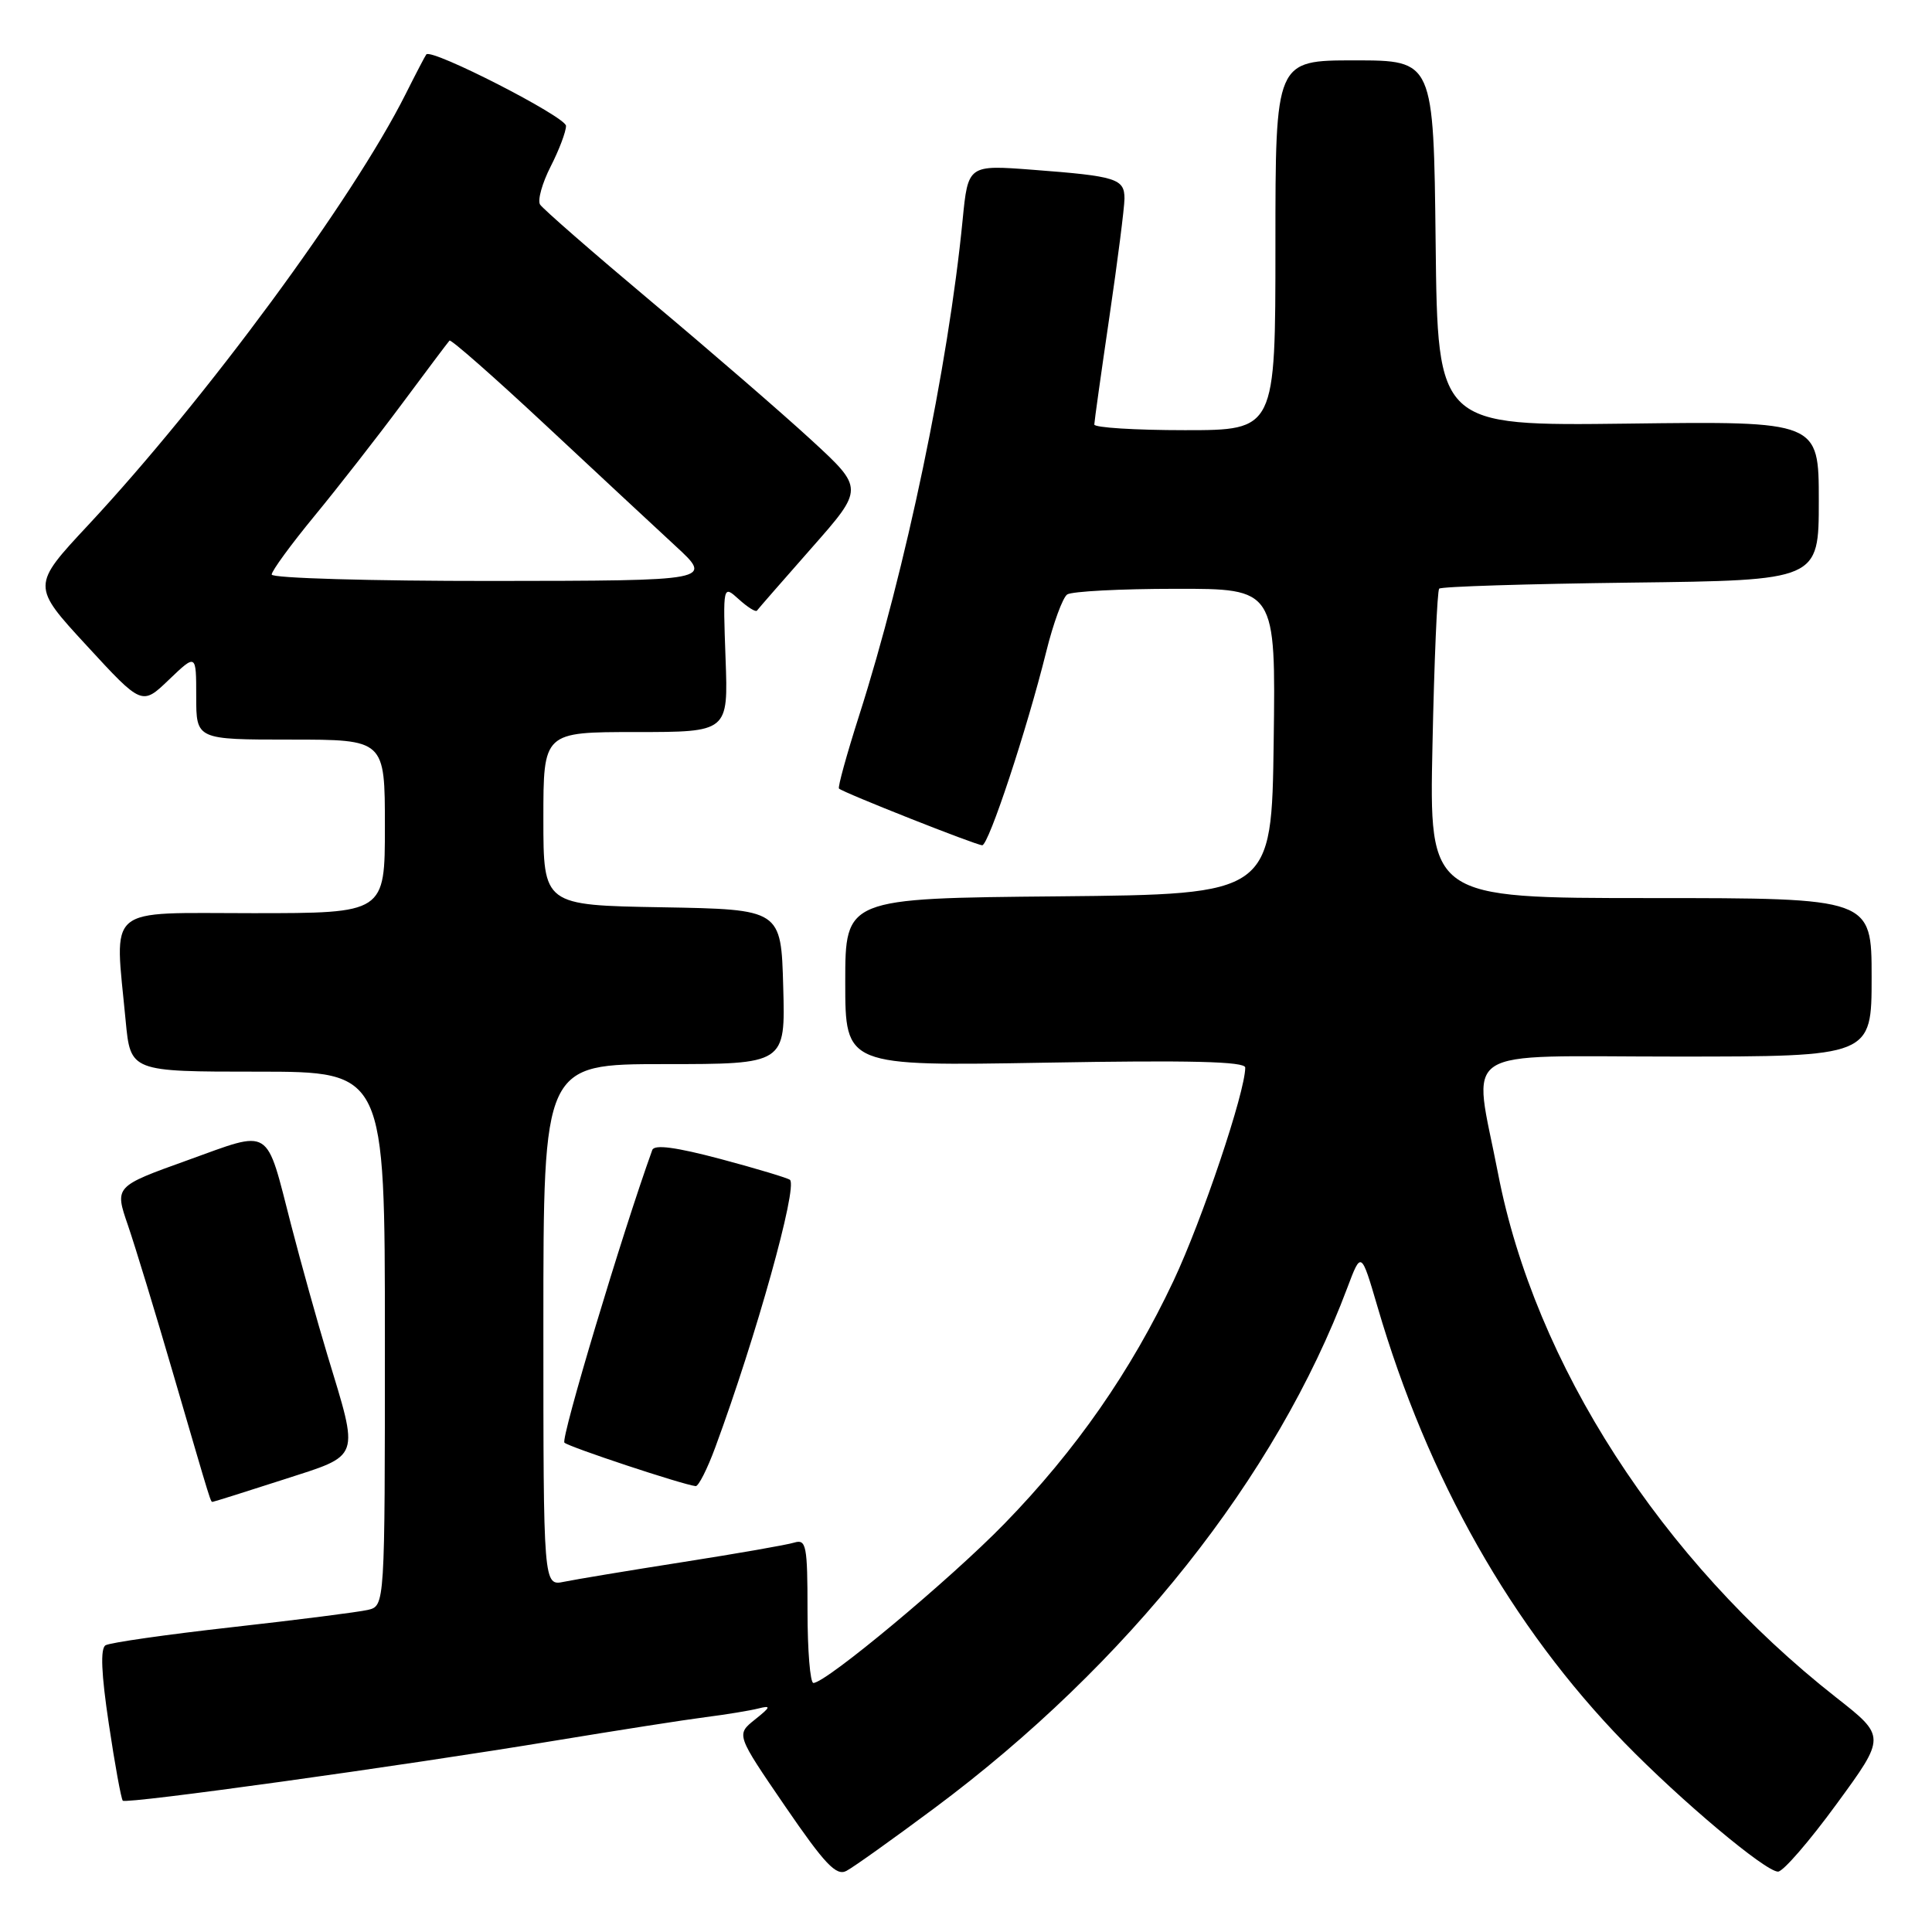 <?xml version="1.0" encoding="UTF-8" standalone="no"?>
<!DOCTYPE svg PUBLIC "-//W3C//DTD SVG 1.1//EN" "http://www.w3.org/Graphics/SVG/1.1/DTD/svg11.dtd" >
<svg xmlns="http://www.w3.org/2000/svg" xmlns:xlink="http://www.w3.org/1999/xlink" version="1.1" viewBox="0 0 256 256">
 <g >
 <path fill="currentColor"
d=" M 123.80 239.60 C 149.42 220.53 169.11 195.72 178.53 170.63 C 180.36 165.77 180.36 165.77 182.52 173.13 C 189.19 195.95 200.29 215.54 215.25 230.92 C 222.75 238.62 233.92 248.00 235.60 248.00 C 236.27 248.00 239.76 243.97 243.35 239.05 C 249.90 230.10 249.90 230.10 243.27 224.90 C 220.13 206.71 203.38 180.75 198.50 155.50 C 195.18 138.32 192.63 140.00 221.99 140.00 C 248.00 140.00 248.00 140.00 248.00 129.50 C 248.00 119.00 248.00 119.00 218.69 119.00 C 189.38 119.00 189.38 119.00 189.81 98.75 C 190.04 87.61 190.44 78.28 190.70 78.00 C 190.95 77.72 202.38 77.37 216.08 77.20 C 241.00 76.90 241.00 76.90 241.00 66.36 C 241.00 55.81 241.00 55.81 215.75 56.13 C 190.50 56.44 190.50 56.44 190.23 32.22 C 189.96 8.00 189.96 8.00 179.48 8.00 C 169.00 8.00 169.00 8.00 169.00 32.50 C 169.00 57.00 169.00 57.00 157.00 57.00 C 150.40 57.00 145.00 56.66 145.00 56.25 C 145.01 55.84 145.91 49.42 147.00 42.00 C 148.09 34.58 148.99 27.52 149.00 26.32 C 149.00 23.68 147.95 23.34 136.89 22.50 C 128.27 21.84 128.27 21.84 127.55 29.17 C 125.65 48.53 120.02 75.48 113.83 94.84 C 112.19 99.98 110.99 104.32 111.17 104.49 C 111.74 105.03 129.35 112.00 130.15 112.00 C 131.00 112.00 136.05 96.74 138.63 86.36 C 139.56 82.59 140.82 79.17 141.41 78.77 C 142.01 78.36 148.47 78.02 155.77 78.02 C 169.04 78.00 169.04 78.00 168.77 98.25 C 168.50 118.50 168.50 118.50 140.25 118.77 C 112.00 119.03 112.00 119.03 112.00 130.15 C 112.00 141.27 112.00 141.27 138.50 140.81 C 157.69 140.47 165.00 140.65 165.00 141.46 C 165.00 144.70 159.29 161.67 155.49 169.73 C 149.86 181.68 142.57 192.16 133.09 201.90 C 125.91 209.28 109.45 223.00 107.78 223.00 C 107.35 223.00 107.00 218.69 107.00 213.43 C 107.00 204.78 106.83 203.92 105.25 204.40 C 104.29 204.70 97.65 205.86 90.50 206.98 C 83.35 208.10 76.26 209.28 74.75 209.59 C 72.00 210.16 72.00 210.16 72.00 175.58 C 72.00 141.00 72.00 141.00 88.03 141.00 C 104.07 141.00 104.07 141.00 103.78 130.75 C 103.50 120.50 103.50 120.50 87.75 120.22 C 72.00 119.95 72.00 119.95 72.00 108.47 C 72.00 97.00 72.00 97.00 84.25 97.00 C 96.50 97.00 96.50 97.00 96.14 87.25 C 95.79 77.50 95.79 77.50 97.90 79.41 C 99.06 80.46 100.14 81.14 100.30 80.91 C 100.46 80.68 103.72 76.95 107.54 72.61 C 114.49 64.73 114.49 64.73 107.49 58.29 C 103.65 54.76 94.13 46.52 86.35 40.00 C 78.57 33.47 71.92 27.67 71.56 27.10 C 71.21 26.53 71.84 24.27 72.96 22.07 C 74.08 19.88 75.00 17.45 75.00 16.68 C 75.00 15.49 57.21 6.38 56.49 7.21 C 56.35 7.37 55.11 9.75 53.73 12.50 C 46.73 26.44 27.26 52.87 11.70 69.56 C 4.18 77.62 4.18 77.62 11.50 85.56 C 18.81 93.50 18.81 93.50 22.40 90.05 C 26.00 86.61 26.00 86.61 26.00 92.30 C 26.00 98.00 26.00 98.00 38.50 98.00 C 51.00 98.00 51.00 98.00 51.00 109.50 C 51.00 121.00 51.00 121.00 33.50 121.00 C 13.70 121.00 15.19 119.74 16.65 135.25 C 17.29 142.00 17.29 142.00 34.14 142.00 C 51.00 142.00 51.00 142.00 51.00 177.39 C 51.00 212.78 51.00 212.78 48.75 213.32 C 47.51 213.61 39.42 214.64 30.76 215.61 C 22.10 216.58 14.55 217.66 13.98 218.01 C 13.28 218.45 13.42 221.78 14.42 228.43 C 15.22 233.82 16.06 238.39 16.27 238.60 C 16.74 239.07 53.20 234.01 73.50 230.65 C 81.75 229.29 90.75 227.88 93.50 227.53 C 96.25 227.18 99.40 226.66 100.50 226.38 C 102.21 225.95 102.14 226.17 100.02 227.86 C 97.54 229.85 97.54 229.85 104.02 239.32 C 109.30 247.03 110.81 248.62 112.16 247.90 C 113.08 247.42 118.32 243.68 123.80 239.60 Z  M 37.50 196.07 C 47.92 192.70 47.62 193.54 43.37 179.51 C 42.04 175.10 39.89 167.39 38.59 162.37 C 35.16 149.07 36.13 149.68 24.84 153.74 C 15.18 157.21 15.18 157.21 16.95 162.35 C 17.92 165.18 20.62 174.03 22.94 182.00 C 28.23 200.10 27.88 199.00 28.22 198.99 C 28.37 198.98 32.55 197.67 37.50 196.07 Z  M 94.79 191.75 C 100.21 177.06 105.70 157.37 104.68 156.34 C 104.44 156.11 100.33 154.87 95.54 153.59 C 89.56 152.00 86.71 151.62 86.43 152.38 C 82.44 163.43 74.27 190.66 74.79 191.16 C 75.41 191.74 90.36 196.70 92.18 196.92 C 92.55 196.96 93.73 194.64 94.79 191.75 Z  M 36.00 76.13 C 36.00 75.65 38.55 72.16 41.66 68.38 C 44.78 64.59 50.00 57.90 53.27 53.50 C 56.54 49.10 59.37 45.33 59.56 45.13 C 59.75 44.93 65.44 49.93 72.20 56.24 C 78.97 62.56 86.75 69.80 89.50 72.34 C 94.50 76.95 94.50 76.95 65.25 76.98 C 49.16 76.99 36.00 76.61 36.00 76.13 Z "/>
</g>
</svg>